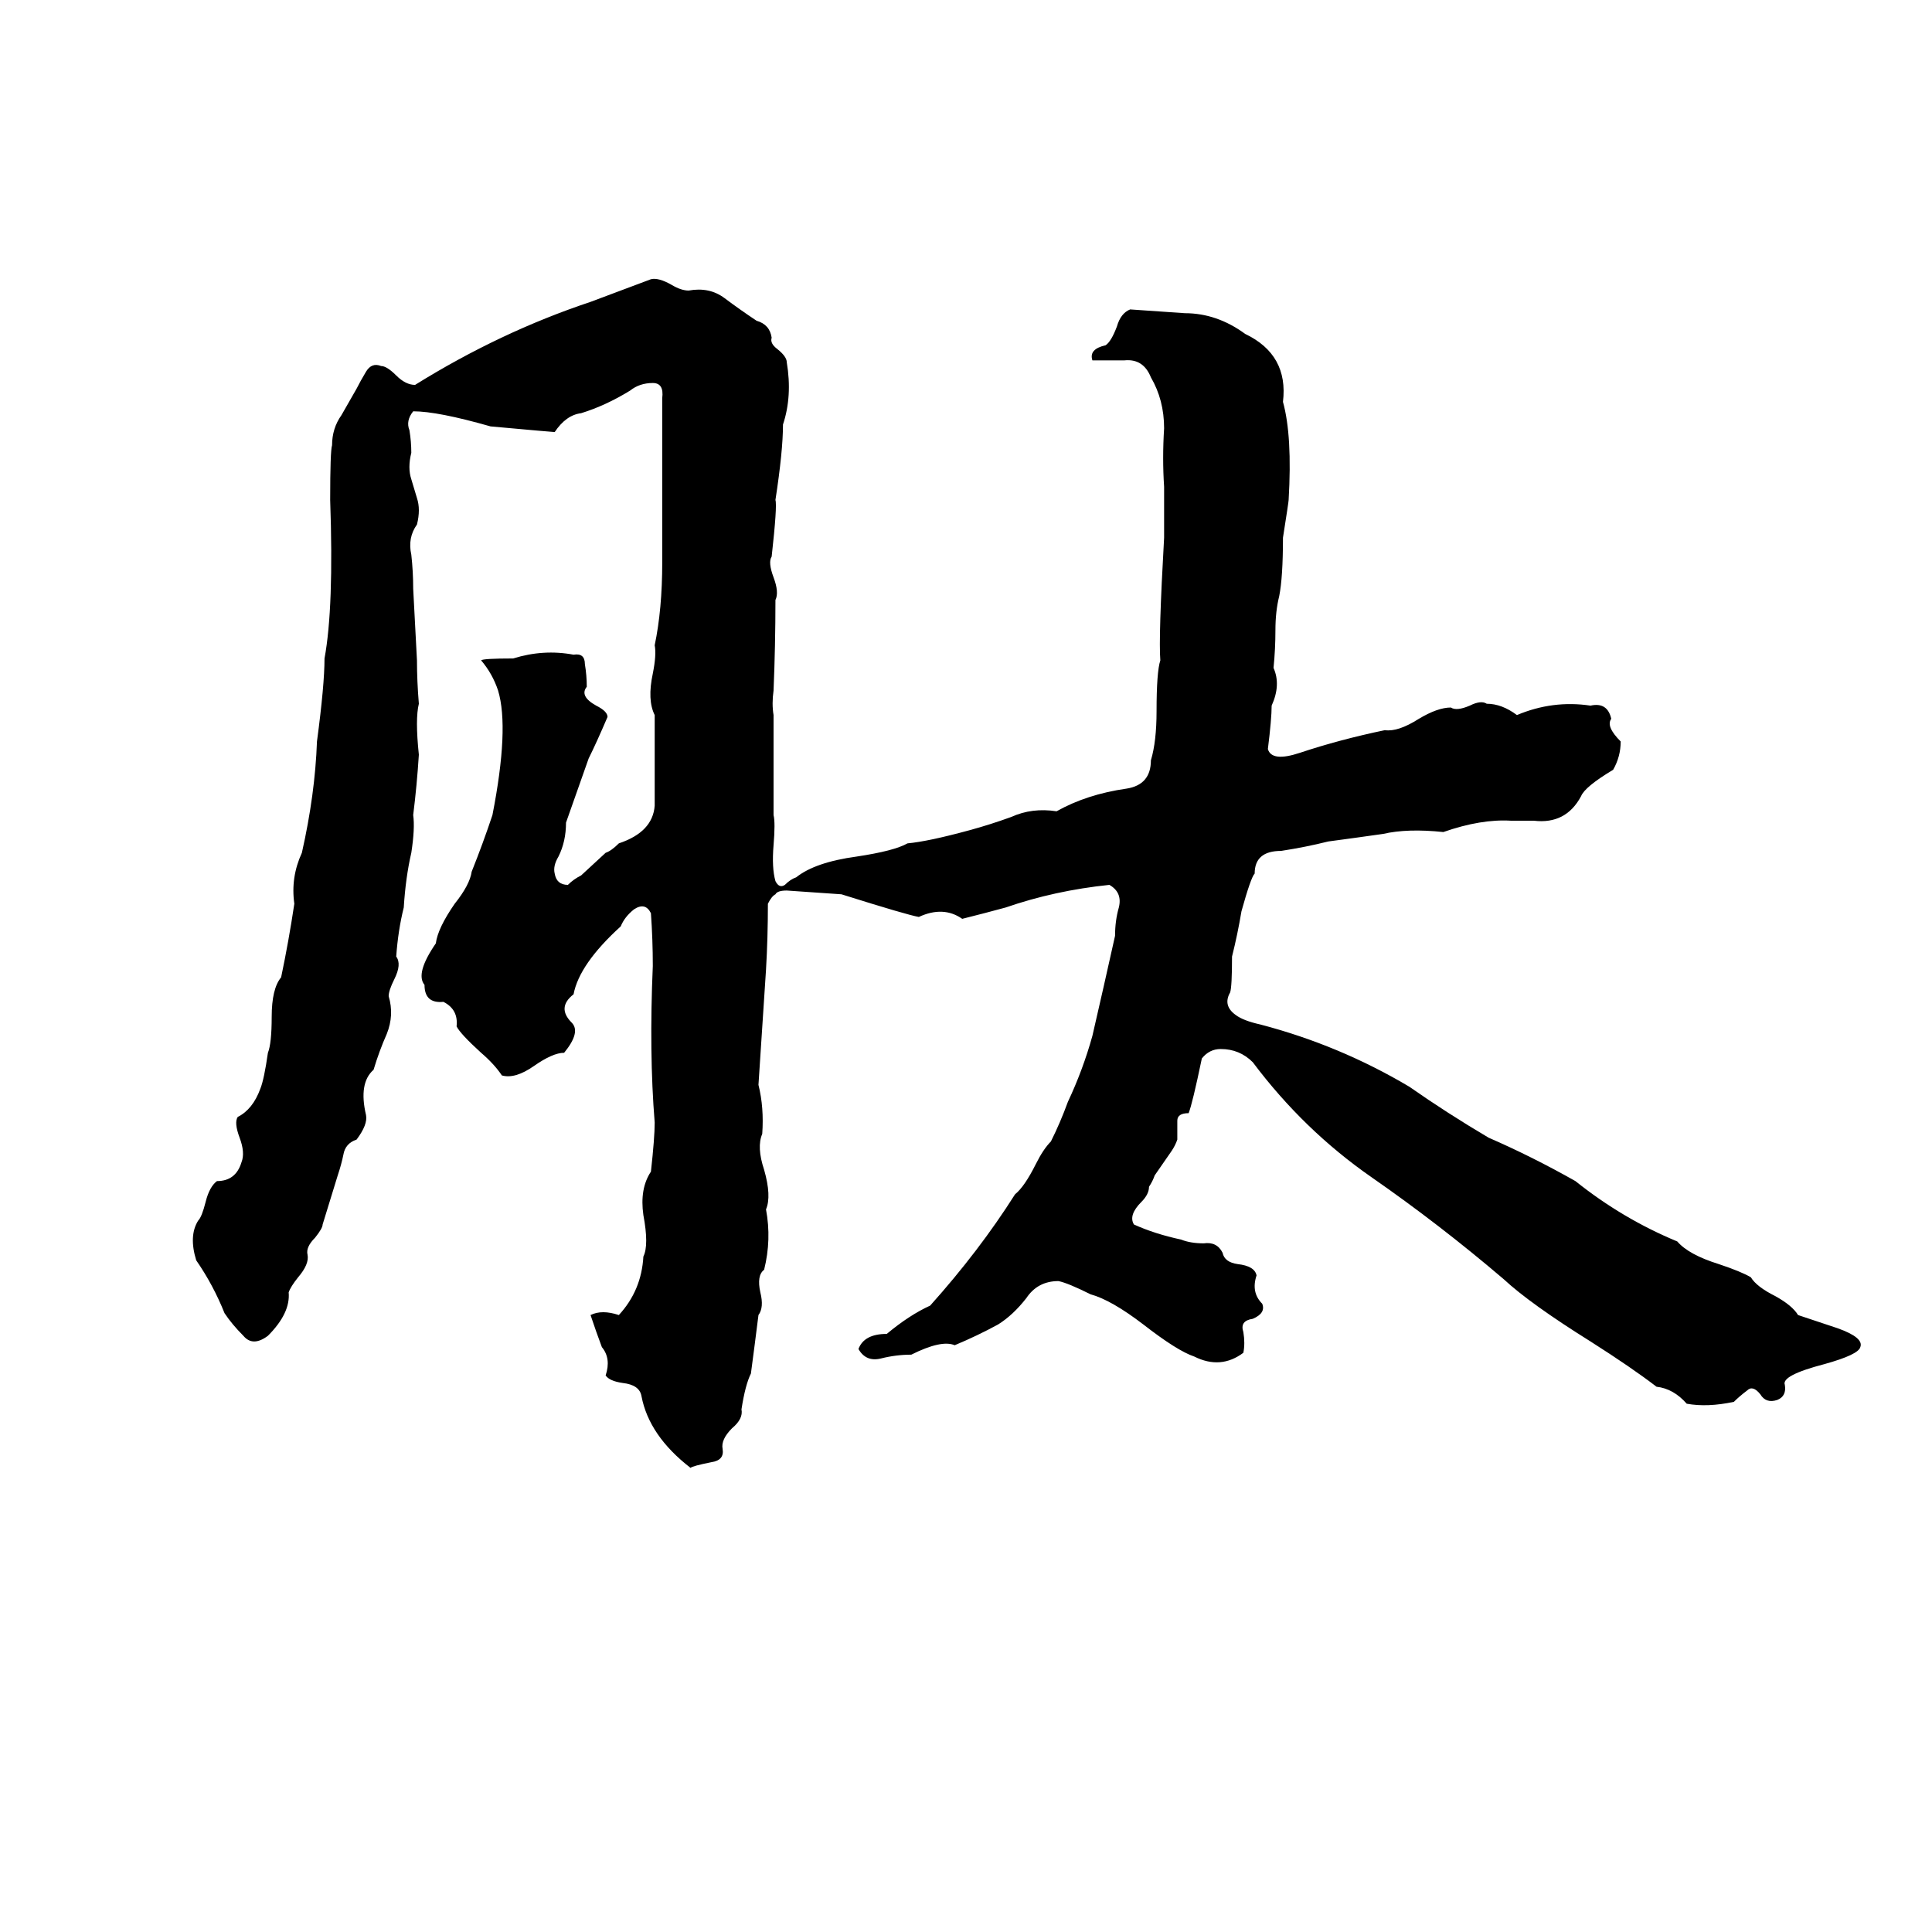 <svg xmlns="http://www.w3.org/2000/svg" viewBox="0 -800 1024 1024">
	<path fill="#000000" d="M345 -652Q349 -653 356 -649Q361 -646 365 -646Q376 -648 384 -642Q392 -636 401 -630Q408 -628 409 -621Q408 -618 412 -615Q417 -611 417 -608Q420 -590 415 -575Q415 -561 411 -535Q412 -532 409 -505Q407 -502 410 -494Q413 -486 411 -482Q411 -458 410 -434Q409 -427 410 -421Q410 -404 410 -387Q410 -377 410 -368Q411 -364 410 -352Q409 -340 411 -333Q413 -329 416 -331Q419 -334 422 -335Q432 -343 454 -346Q474 -349 481 -353Q492 -354 514 -360Q525 -363 536 -367Q547 -372 560 -370Q576 -379 597 -382Q610 -384 610 -397Q613 -407 613 -423Q613 -444 615 -450Q614 -462 617 -515Q617 -528 617 -542Q616 -557 617 -573Q617 -588 610 -600Q606 -610 596 -609Q587 -609 579 -609Q577 -615 586 -617Q589 -619 592 -627Q594 -634 599 -636Q614 -635 628 -634Q645 -634 660 -623Q683 -612 680 -587Q685 -569 683 -535Q683 -534 680 -515Q680 -494 678 -484Q676 -476 676 -466Q676 -456 675 -446Q679 -437 674 -426Q674 -419 672 -403Q674 -396 689 -401Q710 -408 734 -413Q741 -412 752 -419Q762 -425 769 -425Q772 -423 779 -426Q785 -429 788 -427Q796 -427 804 -421Q823 -429 843 -426Q852 -428 854 -419Q851 -415 859 -407Q859 -399 855 -392Q840 -383 838 -378Q830 -363 813 -365Q807 -365 801 -365Q785 -366 765 -359Q746 -361 733 -358Q719 -356 704 -354Q692 -351 679 -349Q665 -349 665 -337Q663 -335 658 -317Q656 -305 653 -293Q653 -277 652 -274Q648 -267 655 -262Q659 -259 668 -257Q710 -246 747 -224Q767 -210 789 -197Q812 -187 835 -174Q860 -154 889 -142Q895 -135 911 -130Q923 -126 928 -123Q931 -118 941 -113Q950 -108 953 -103Q959 -101 974 -96Q988 -91 986 -86Q985 -82 967 -77Q944 -71 946 -66Q947 -60 942 -58Q936 -56 933 -61Q929 -66 926 -63Q922 -60 919 -57Q905 -54 894 -56Q887 -64 878 -65Q865 -75 843 -89Q811 -109 797 -122Q763 -151 727 -176Q691 -201 664 -237Q657 -244 647 -244Q641 -244 637 -239Q632 -215 630 -210Q624 -210 624 -206Q624 -201 624 -196Q623 -193 621 -190L612 -177Q611 -174 609 -171Q609 -167 605 -163Q598 -156 601 -151Q612 -146 626 -143Q631 -141 638 -141Q645 -142 648 -136Q649 -131 656 -130Q665 -129 666 -124Q663 -115 669 -109Q671 -104 664 -101Q657 -100 659 -94Q660 -88 659 -83Q647 -74 633 -81Q624 -84 606 -98Q589 -111 578 -114Q566 -120 561 -121Q550 -121 544 -112Q537 -103 529 -98Q518 -92 506 -87Q499 -90 483 -82Q475 -82 467 -80Q459 -78 455 -85Q458 -93 470 -93Q482 -103 493 -108Q519 -137 538 -167Q543 -171 549 -183Q553 -191 557 -195Q562 -205 566 -216Q574 -233 579 -251Q585 -277 591 -304Q591 -312 593 -319Q595 -327 588 -331Q559 -328 533 -319Q522 -316 510 -313Q500 -320 487 -314Q481 -315 446 -326Q432 -327 417 -328Q412 -328 411 -326Q409 -325 407 -321Q407 -303 406 -286Q404 -255 402 -225Q405 -213 404 -199Q401 -192 405 -180Q409 -166 406 -159Q409 -143 405 -127Q401 -124 403 -115Q405 -107 402 -103Q400 -87 398 -72Q395 -66 393 -53Q394 -48 388 -43Q382 -37 383 -32Q384 -26 377 -25Q367 -23 366 -22Q344 -39 340 -60Q339 -66 330 -67Q323 -68 321 -71Q324 -80 319 -86Q316 -94 313 -103Q319 -106 328 -103Q340 -116 341 -134Q344 -140 341 -156Q339 -170 345 -179Q347 -197 347 -205Q344 -242 346 -288Q346 -302 345 -316Q342 -322 336 -318Q331 -314 329 -309Q307 -289 304 -273Q295 -266 303 -258Q308 -253 299 -242Q293 -242 283 -235Q273 -228 266 -230Q262 -236 255 -242Q244 -252 242 -256Q243 -265 235 -269Q225 -268 225 -278Q220 -284 231 -300Q232 -308 241 -321Q249 -331 250 -338Q256 -353 261 -368Q270 -414 264 -434Q261 -443 255 -450Q256 -451 272 -451Q288 -456 304 -453Q310 -454 310 -448Q311 -442 311 -436Q307 -431 316 -426Q322 -423 322 -420Q316 -406 312 -398Q306 -381 300 -364Q300 -354 296 -346Q293 -341 294 -337Q295 -331 301 -331Q304 -334 308 -336L321 -348Q324 -349 328 -353Q346 -359 347 -373Q347 -381 347 -389V-421Q343 -429 346 -443Q348 -453 347 -458Q351 -477 351 -502Q351 -545 351 -589Q352 -597 346 -597Q339 -597 334 -593Q321 -585 308 -581Q300 -580 294 -571Q293 -571 260 -574Q232 -582 219 -582Q215 -577 217 -572Q218 -566 218 -560Q216 -552 218 -546L221 -536Q223 -530 221 -522Q216 -515 218 -506Q219 -497 219 -488Q220 -469 221 -450Q221 -439 222 -427Q220 -419 222 -400Q221 -384 219 -368Q220 -361 218 -348Q215 -335 214 -319Q211 -307 210 -293Q213 -289 209 -281Q206 -275 206 -272Q209 -262 205 -252Q201 -243 198 -233Q190 -226 194 -209Q195 -204 189 -196Q183 -194 182 -188Q181 -183 179 -177Q175 -164 171 -151Q171 -149 167 -144Q162 -139 163 -135Q164 -130 158 -123Q154 -118 153 -115Q154 -104 142 -92Q134 -86 129 -92Q123 -98 119 -104Q113 -119 104 -132Q100 -145 105 -153Q107 -155 109 -163Q111 -171 115 -174Q125 -174 128 -184Q130 -189 127 -197Q124 -205 126 -208Q134 -212 138 -223Q140 -228 142 -242Q144 -247 144 -261Q144 -276 149 -282Q153 -301 156 -321Q154 -335 160 -348Q167 -379 168 -407Q172 -437 172 -451Q177 -478 175 -535Q175 -561 176 -564Q176 -573 181 -580Q185 -587 189 -594Q191 -598 194 -603Q197 -608 202 -606Q205 -606 210 -601Q215 -596 220 -596Q265 -624 313 -640Q329 -646 345 -652Z"/>
</svg>